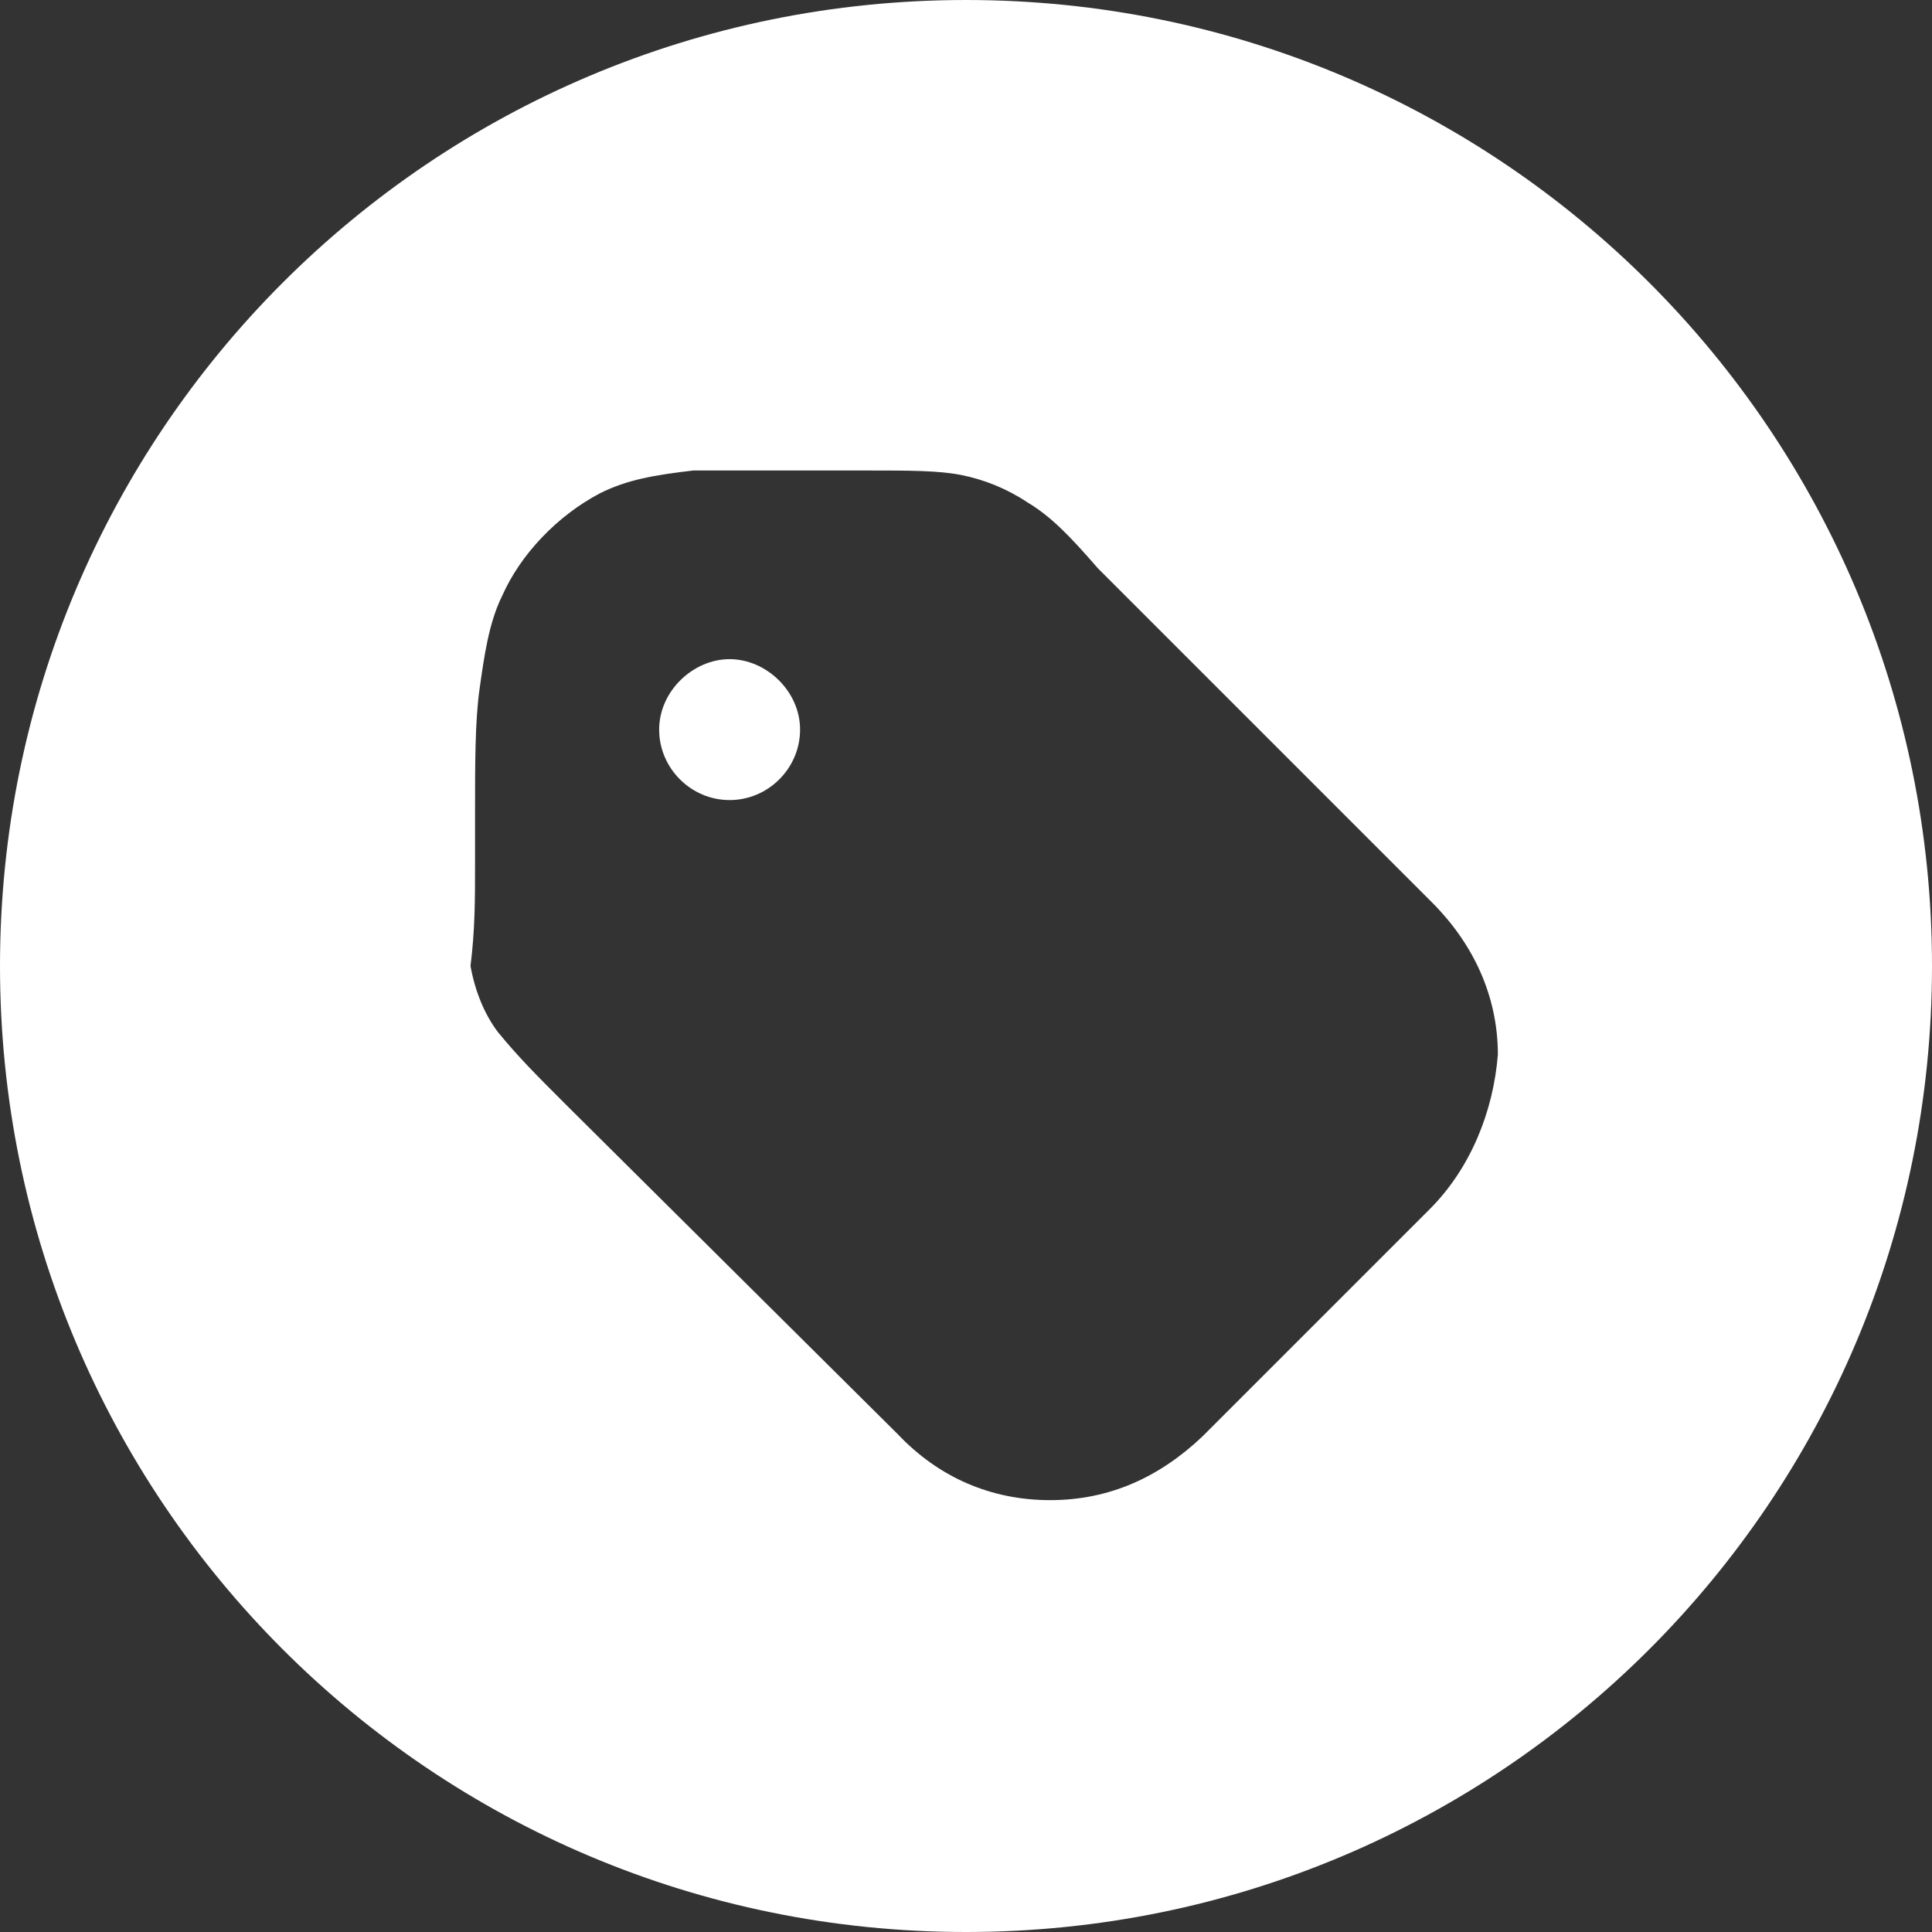 <?xml version="1.0" encoding="UTF-8"?>
<!--https://github.com/muchdogesec/stix2icons/-->
<svg xmlns="http://www.w3.org/2000/svg" viewBox="0 0 85 85" id="autonomous-system">
	<rect x="0" y="0" width="85" height="85" fill="#333333" stroke="none"/>
	<path style="fill:rgb(255,255,255)" d="M32.1,29c-1.6,0-3.1,1.4-3.1,3.1s1.4,3.1,3.1,3.1s3.1-1.4,3.1-3.1S33.7,29,32.1,29z"/>
	<path style="fill:rgb(255,255,255)" d="M42.5,0C19,0,0,19,0,42.5S19,85,42.5,85S85,66,85,42.5S66,0,42.5,0z M62.9,53.2l-10,10C51,65,48.8,66,46.2,66c-2.6,0-4.9-1-6.7-2.9L25,48.7l-0.2-0.2c-1.2-1.2-2-2-2.9-3.1c-0.6-0.8-1-1.8-1.2-2.9c0.2-1.6,0.2-2.9,0.2-4.5v-0.2v-2c0-2.2,0-4.1,0.2-5.5s0.4-2.9,1-4.1c0.8-1.8,2.4-3.5,4.3-4.5c1.2-0.6,2.4-0.8,4.1-1H36h2h0.2c1.8,0,3.1,0,4.1,0.2c1,0.2,2,0.6,2.9,1.2c1,0.6,1.8,1.4,3.1,2.9l0.2,0.2l14.5,14.5c1.8,1.8,2.9,4.1,2.9,6.7C65.7,48.9,64.7,51.4,62.9,53.2z"/>
</svg>